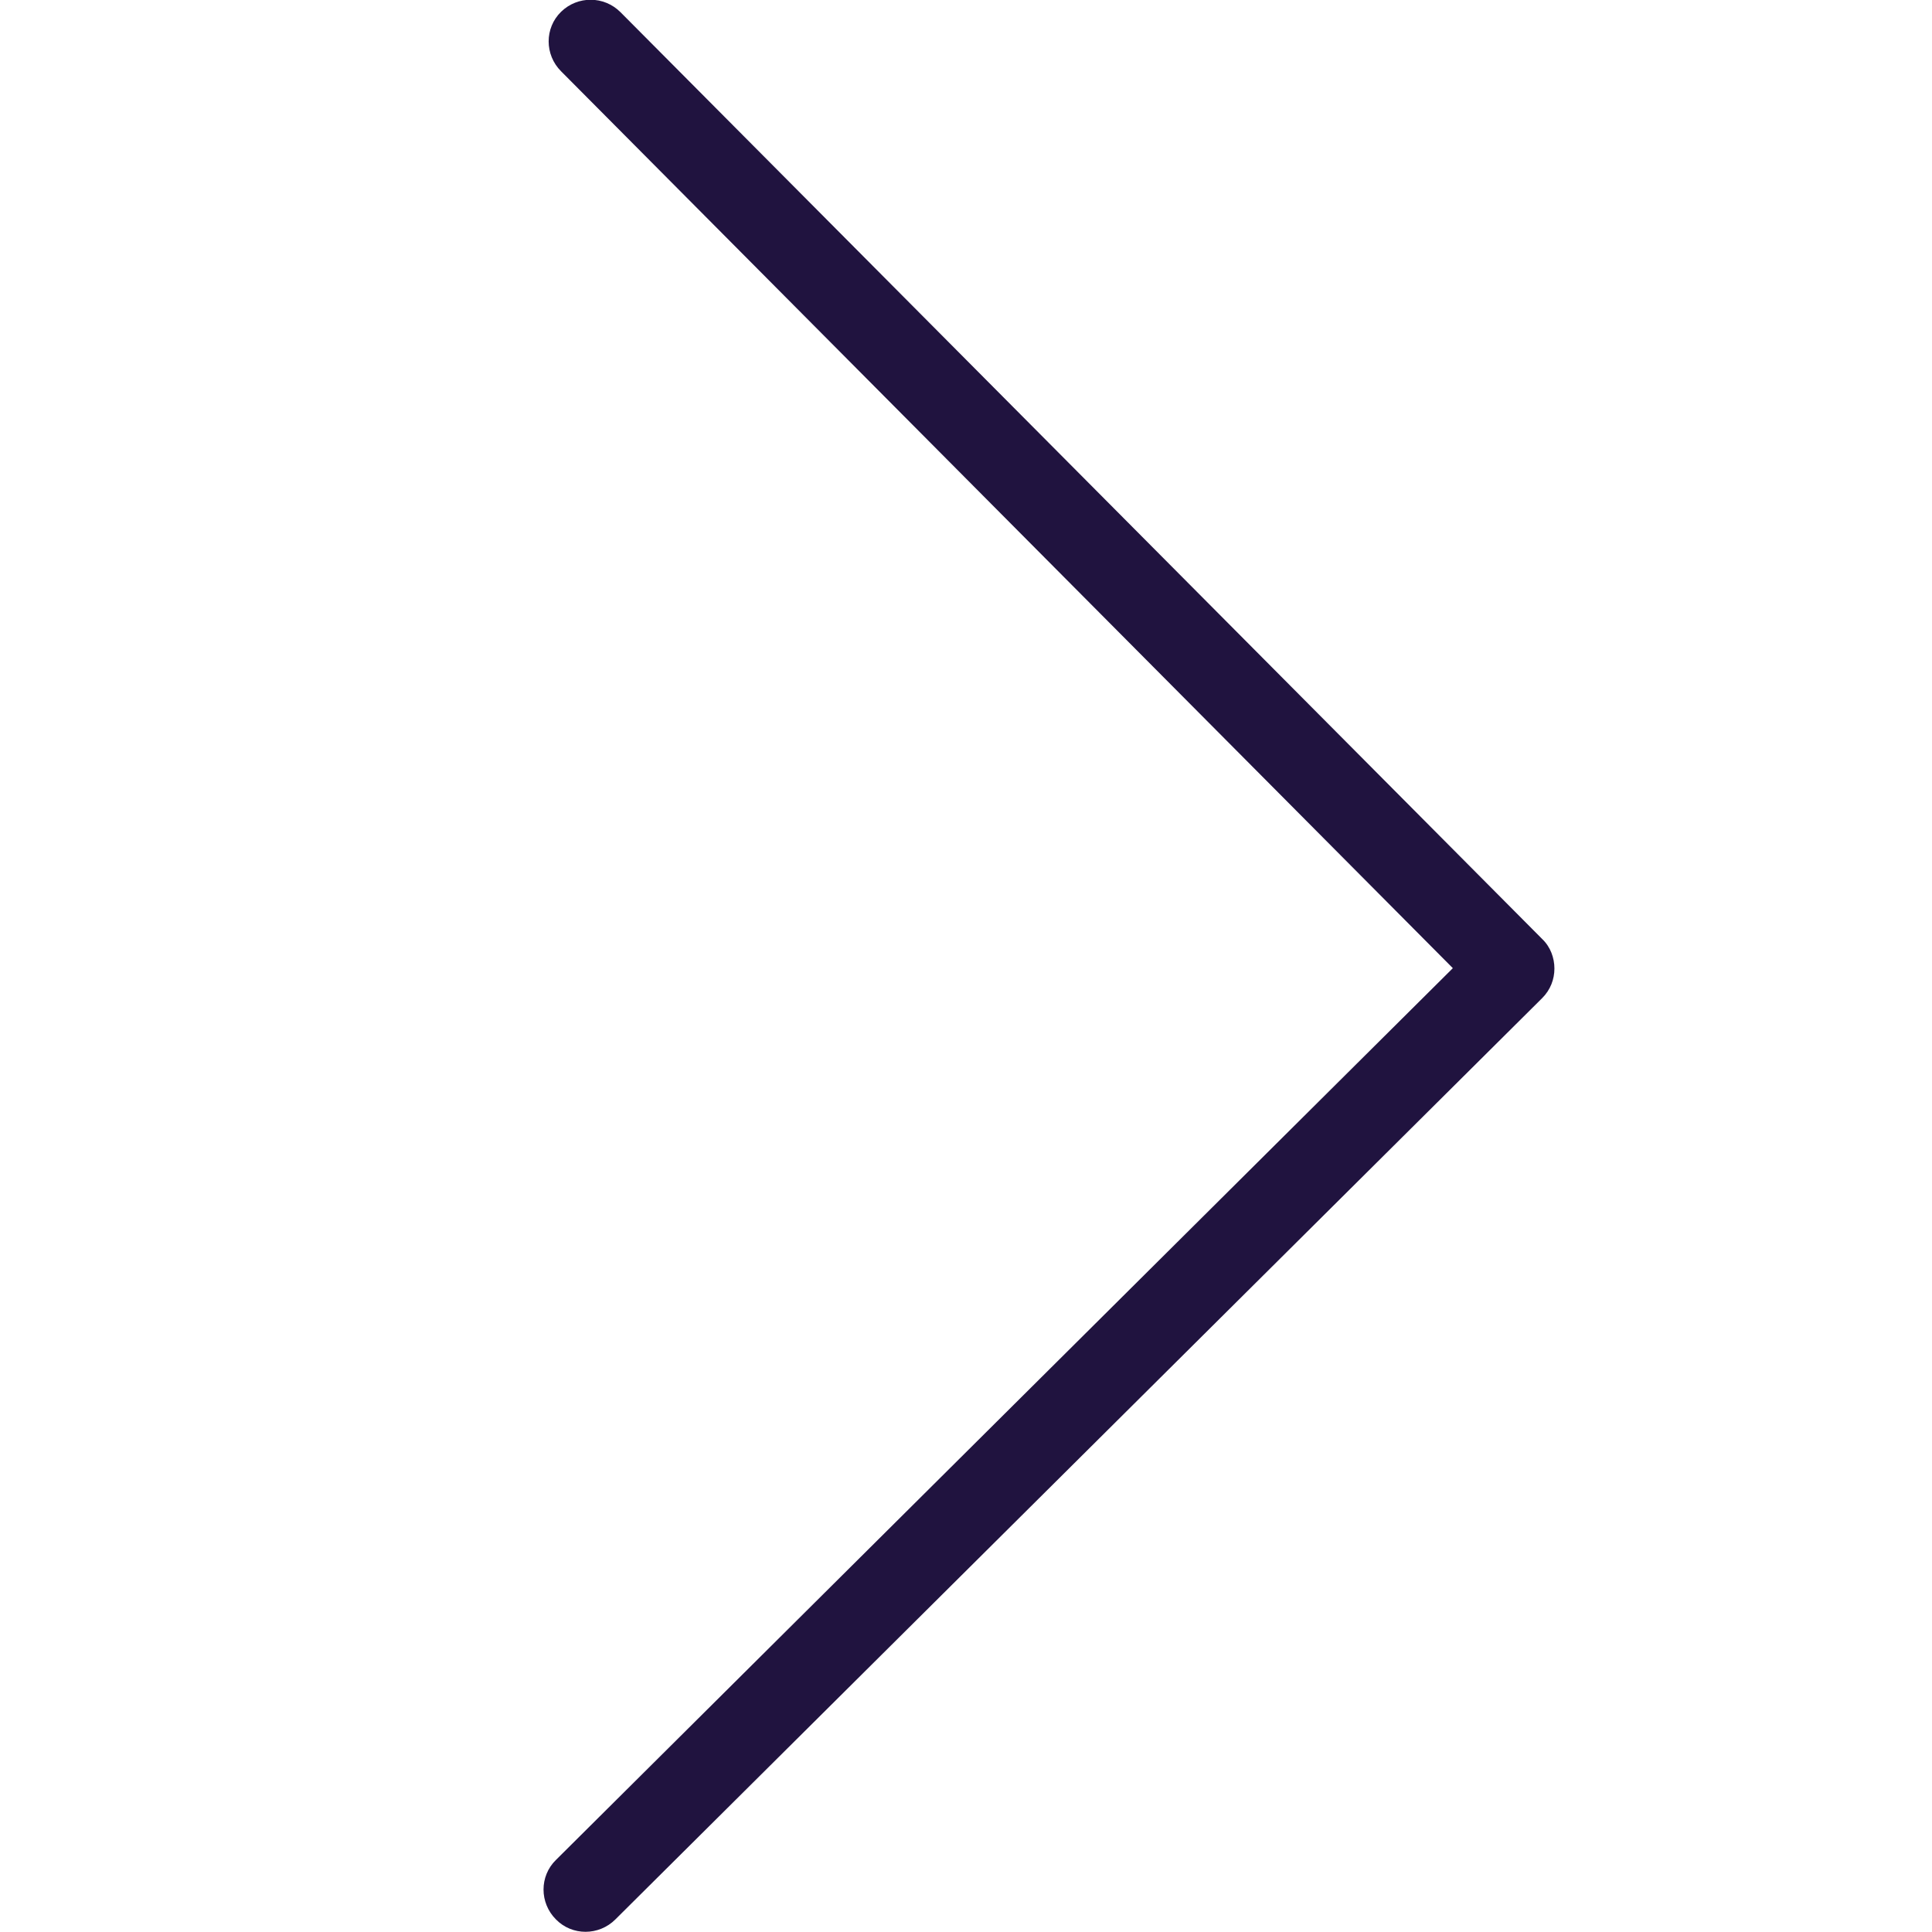 <?xml version="1.0" encoding="utf-8"?>
<!-- Generator: Adobe Illustrator 25.0.0, SVG Export Plug-In . SVG Version: 6.00 Build 0)  -->
<svg version="1.1" id="Capa_1" xmlns="http://www.w3.org/2000/svg" xmlns:xlink="http://www.w3.org/1999/xlink" x="0px" y="0px"
	 viewBox="0 0 490.7 490.7" style="enable-background:new 0 0 490.7 490.7;" xml:space="preserve">
<g>
	<g>
		<path fill="#20133f" d="M142.5,3c-4.2,4.1-4.2,10.9,0,15.1L369,245.9L141.2,472.4c-4.2,4.1-4.2,10.9,0,15.1c4.1,4.2,10.9,4.2,15.1,0l235.4-234
			c2.1-2.1,3.1-4.8,3.1-7.5s-1-5.5-3.1-7.5L157.6,3.1C153.4-1.1,146.7-1.1,142.5,3z"/>
	</g>
</g>
</svg>
